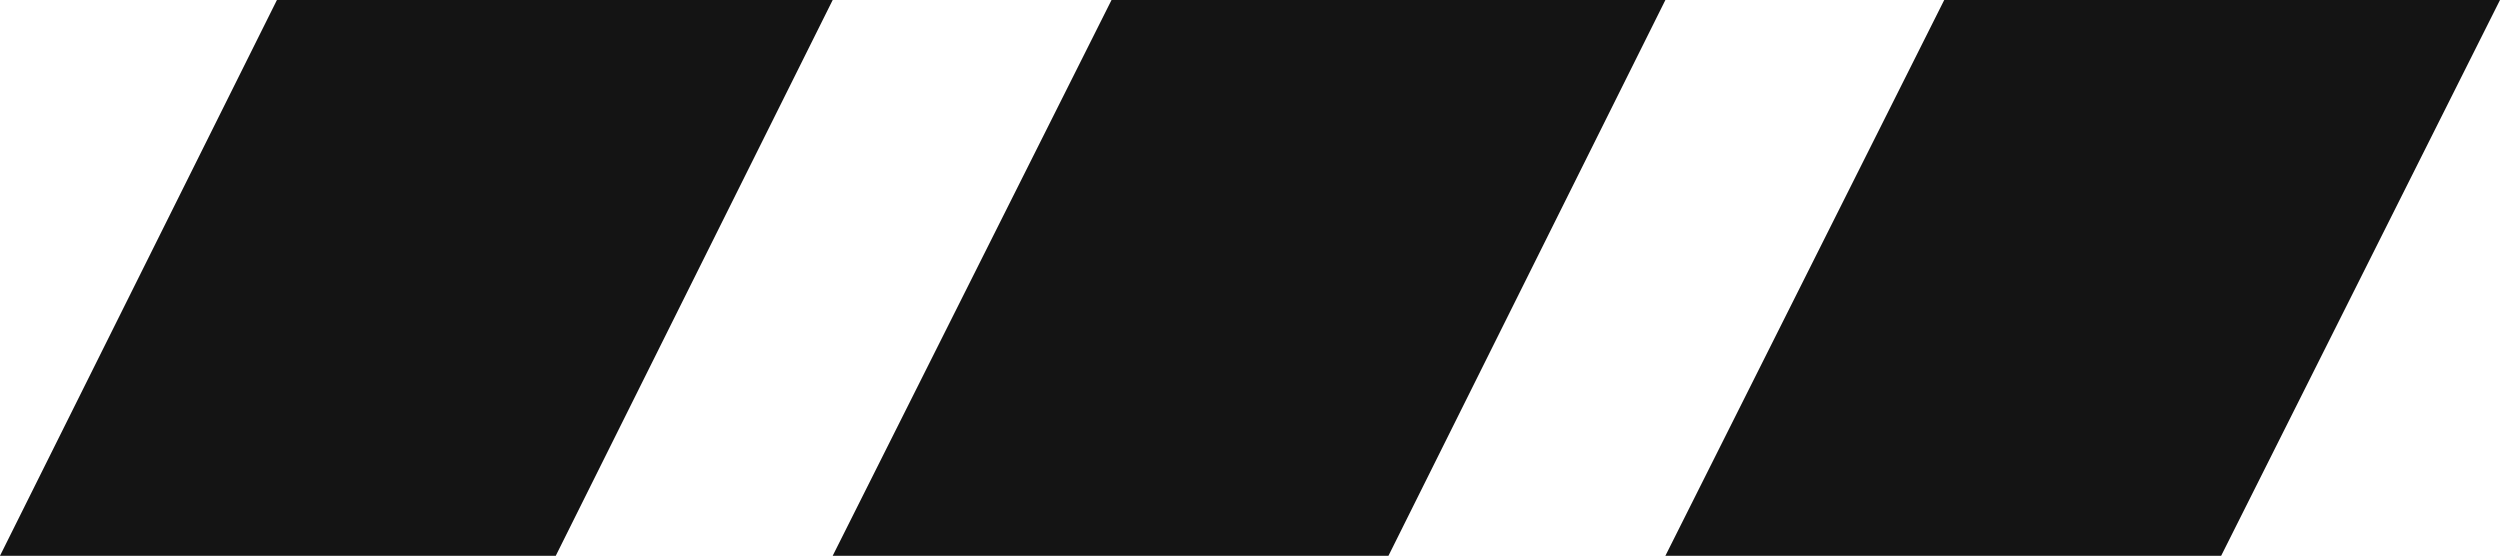 <?xml version="1.0" encoding="utf-8"?>
<!-- Generator: Adobe Illustrator 27.5.0, SVG Export Plug-In . SVG Version: 6.00 Build 0)  -->
<svg version="1.1" id="Calque_2_00000177477414693527303620000017376613848672517555_"
	 xmlns="http://www.w3.org/2000/svg" xmlns:xlink="http://www.w3.org/1999/xlink" x="0px" y="0px" viewBox="0 0 130.9 29.1"
	 style="enable-background:new 0 0 130.9 29.1;" xml:space="preserve">
<style type="text/css">
	.st0{fill:#141414;}
</style>
<g id="OBJECTS">
	<polygon class="st0" points="29.1,29.1 0,29.1 14.5,0 43.6,0 	"/>
	<polygon class="st0" points="72.7,29.1 43.6,29.1 58.2,0 87.2,0 	"/>
	<polygon class="st0" points="116.3,29.1 87.2,29.1 101.8,0 130.9,0 	"/>
</g>
</svg>
